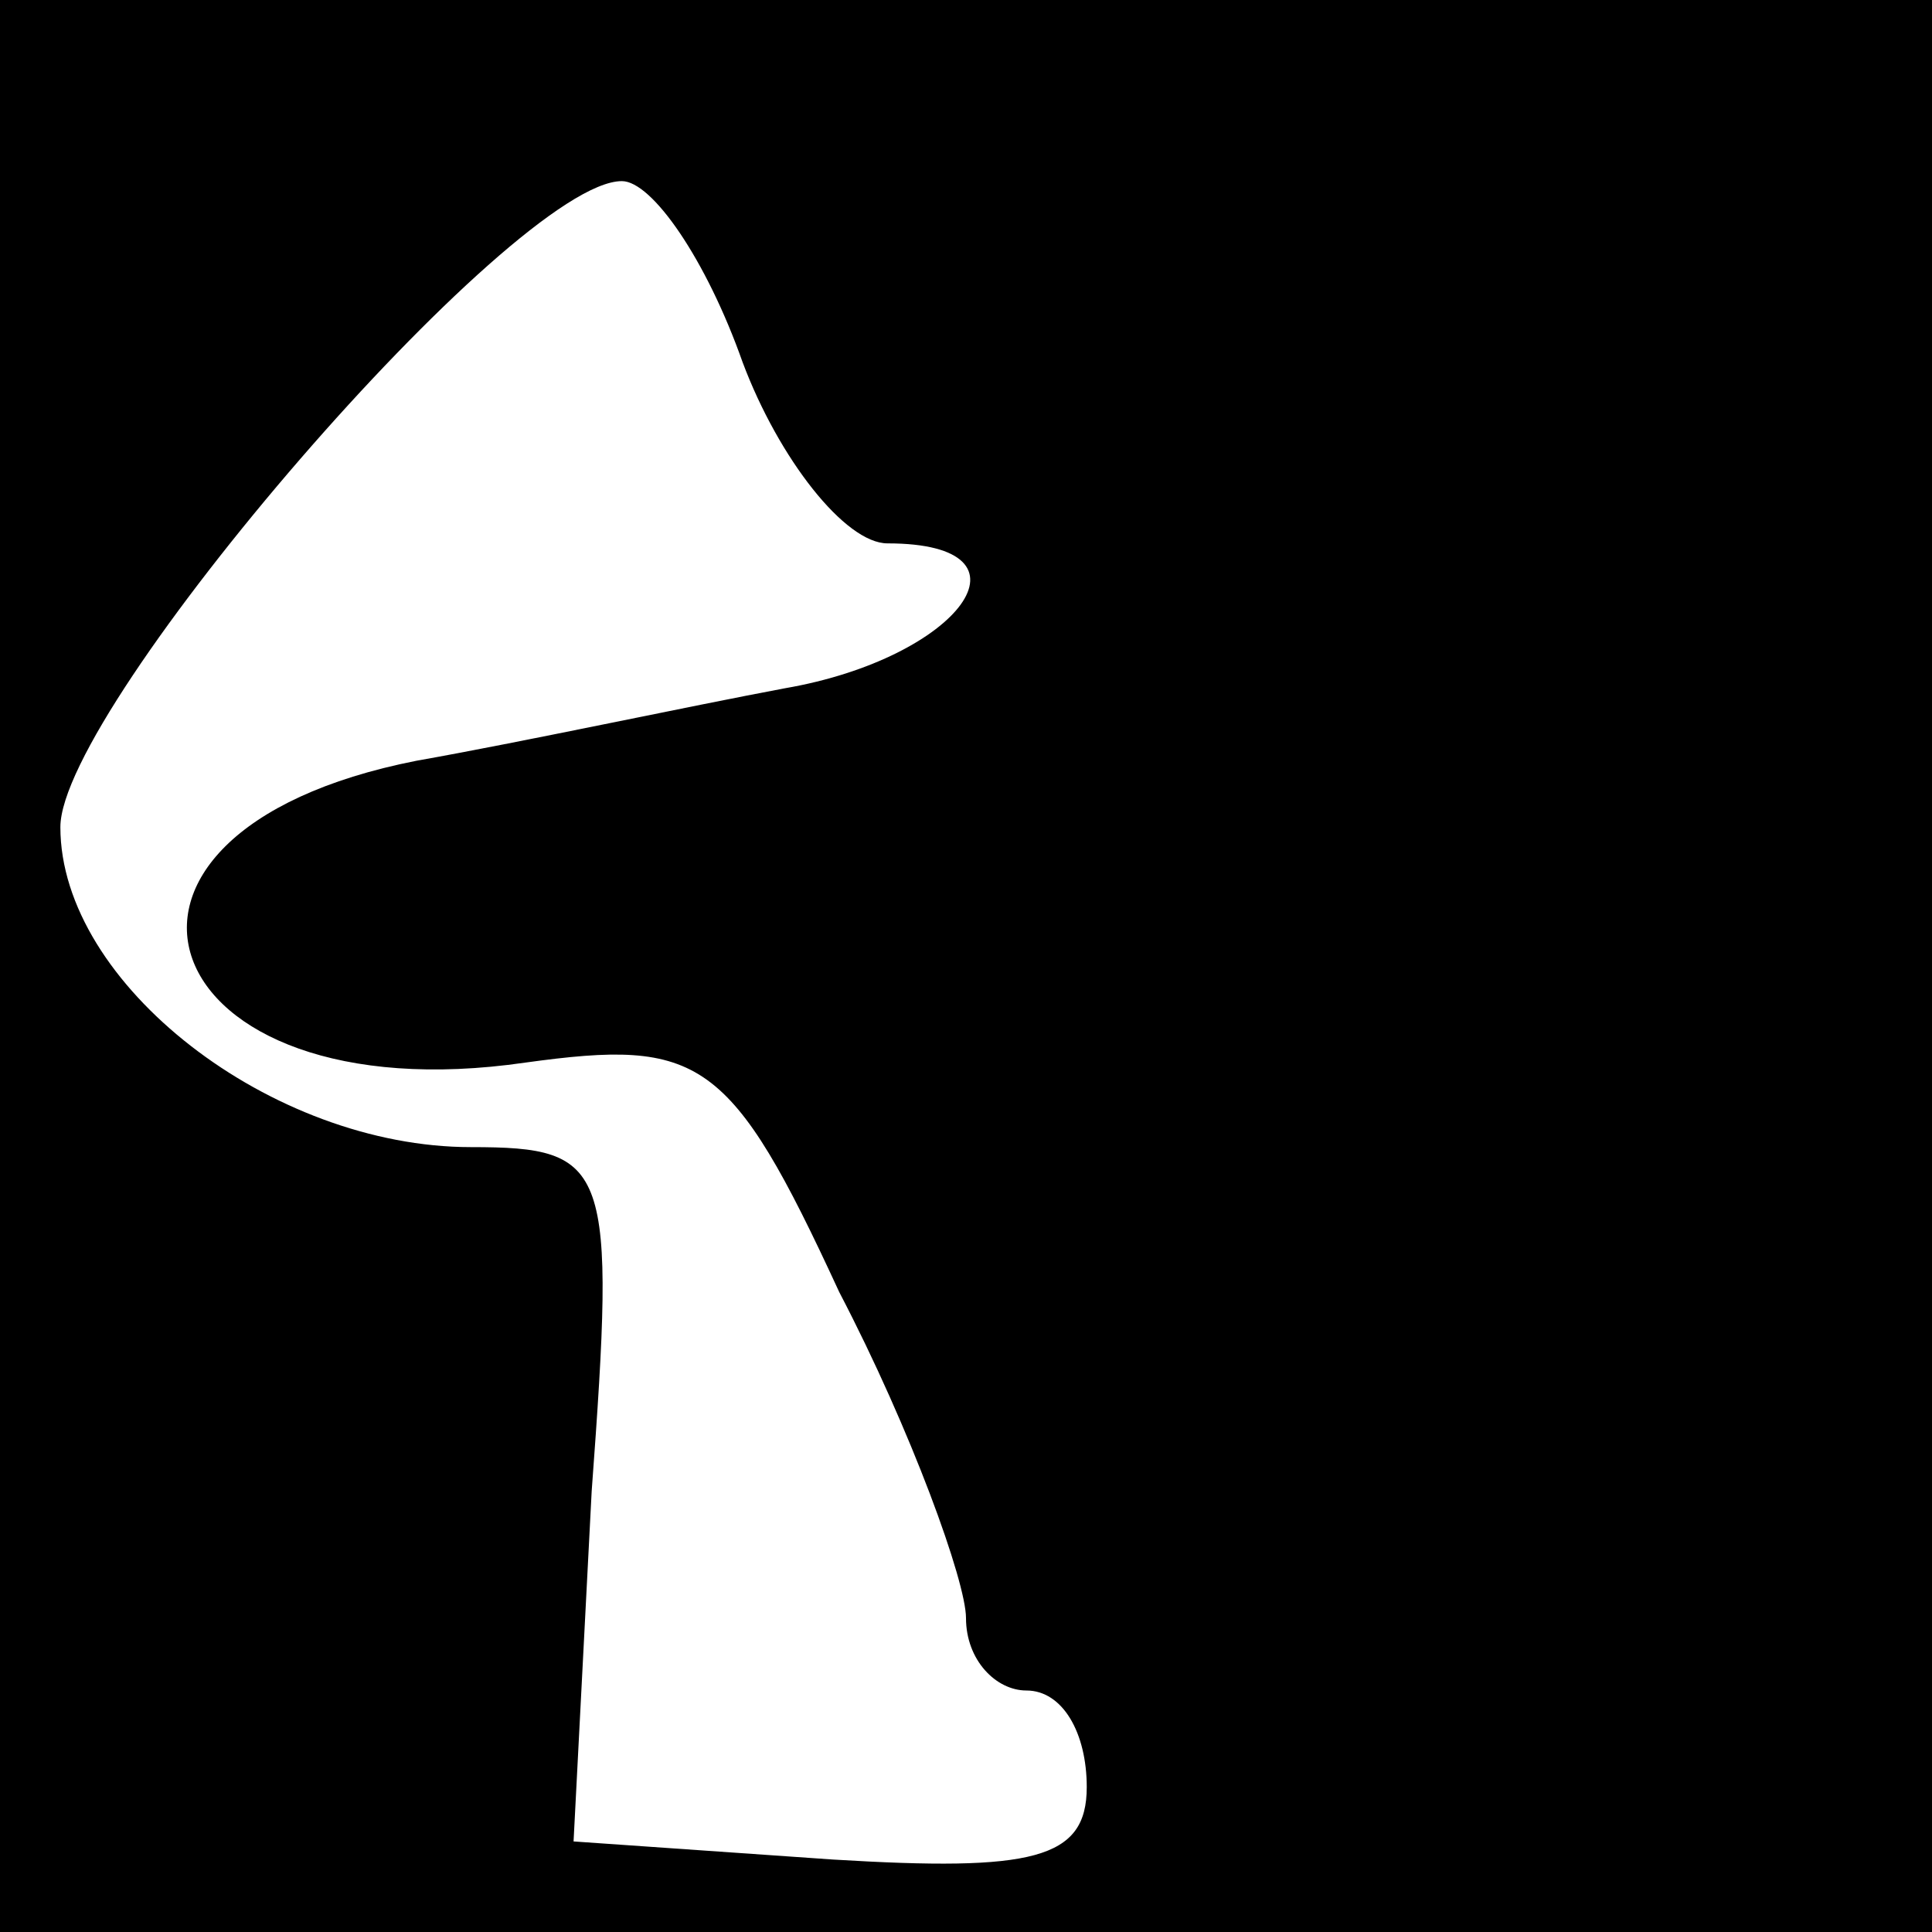 <?xml version="1.0" standalone="no"?>
<!DOCTYPE svg PUBLIC "-//W3C//DTD SVG 20010904//EN"
 "http://www.w3.org/TR/2001/REC-SVG-20010904/DTD/svg10.dtd">
<svg version="1.0" xmlns="http://www.w3.org/2000/svg"
 width="32pt" height="32pt" viewBox="0 0 32 32"
 preserveAspectRatio="xMidYMid meet">
<rect x="0" y="0" width="32" height="32" fill="#808080" stroke="none"/>
<g transform="translate(0,32) scale(0.1,-0.1)"
fill="#000000" stroke="none">
<path fill="#000000" stroke="none" d="M0 160 l0 -160 160 0 160 0 0 160 0
160 -160 0 -160 0 0 -160z"/>
<path fill="#ffffff" stroke="none" d="M123 260 c6 -16 17 -30 24 -30 26 0 12
-19 -17 -24 -16 -3 -44 -9 -61 -12 -61 -12 -44 -59 18 -50 29 4 34 1 52 -38
12 -23 21 -48 21 -54 0 -7 5 -12 10 -12 6 0 10 -7 10 -16 0 -12 -9 -14 -42
-12 l-43 3 3 58 c4 54 3 57 -20 57 -33 0 -68 27 -68 53 0 20 75 107 93 107 5
0 14 -13 20 -30z"/>
</g>
</svg>
